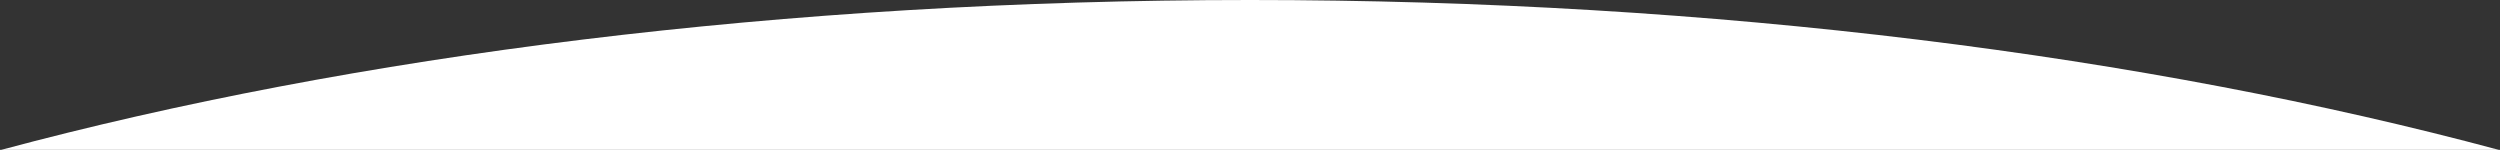 <svg width="1918" height="115" viewBox="0 0 1918 115" fill="none" xmlns="http://www.w3.org/2000/svg">
<rect x="0" y="0" width="1918" height="115" fill="#333333" stroke="none"/>
<path fill-rule="evenodd" clip-rule="evenodd" d="M0.818 115H1917.17C1647.32 42.617 1316.47 0 958.993 0C601.514 0 270.663 42.617 0.818 115Z" fill="white"/>
</svg>
